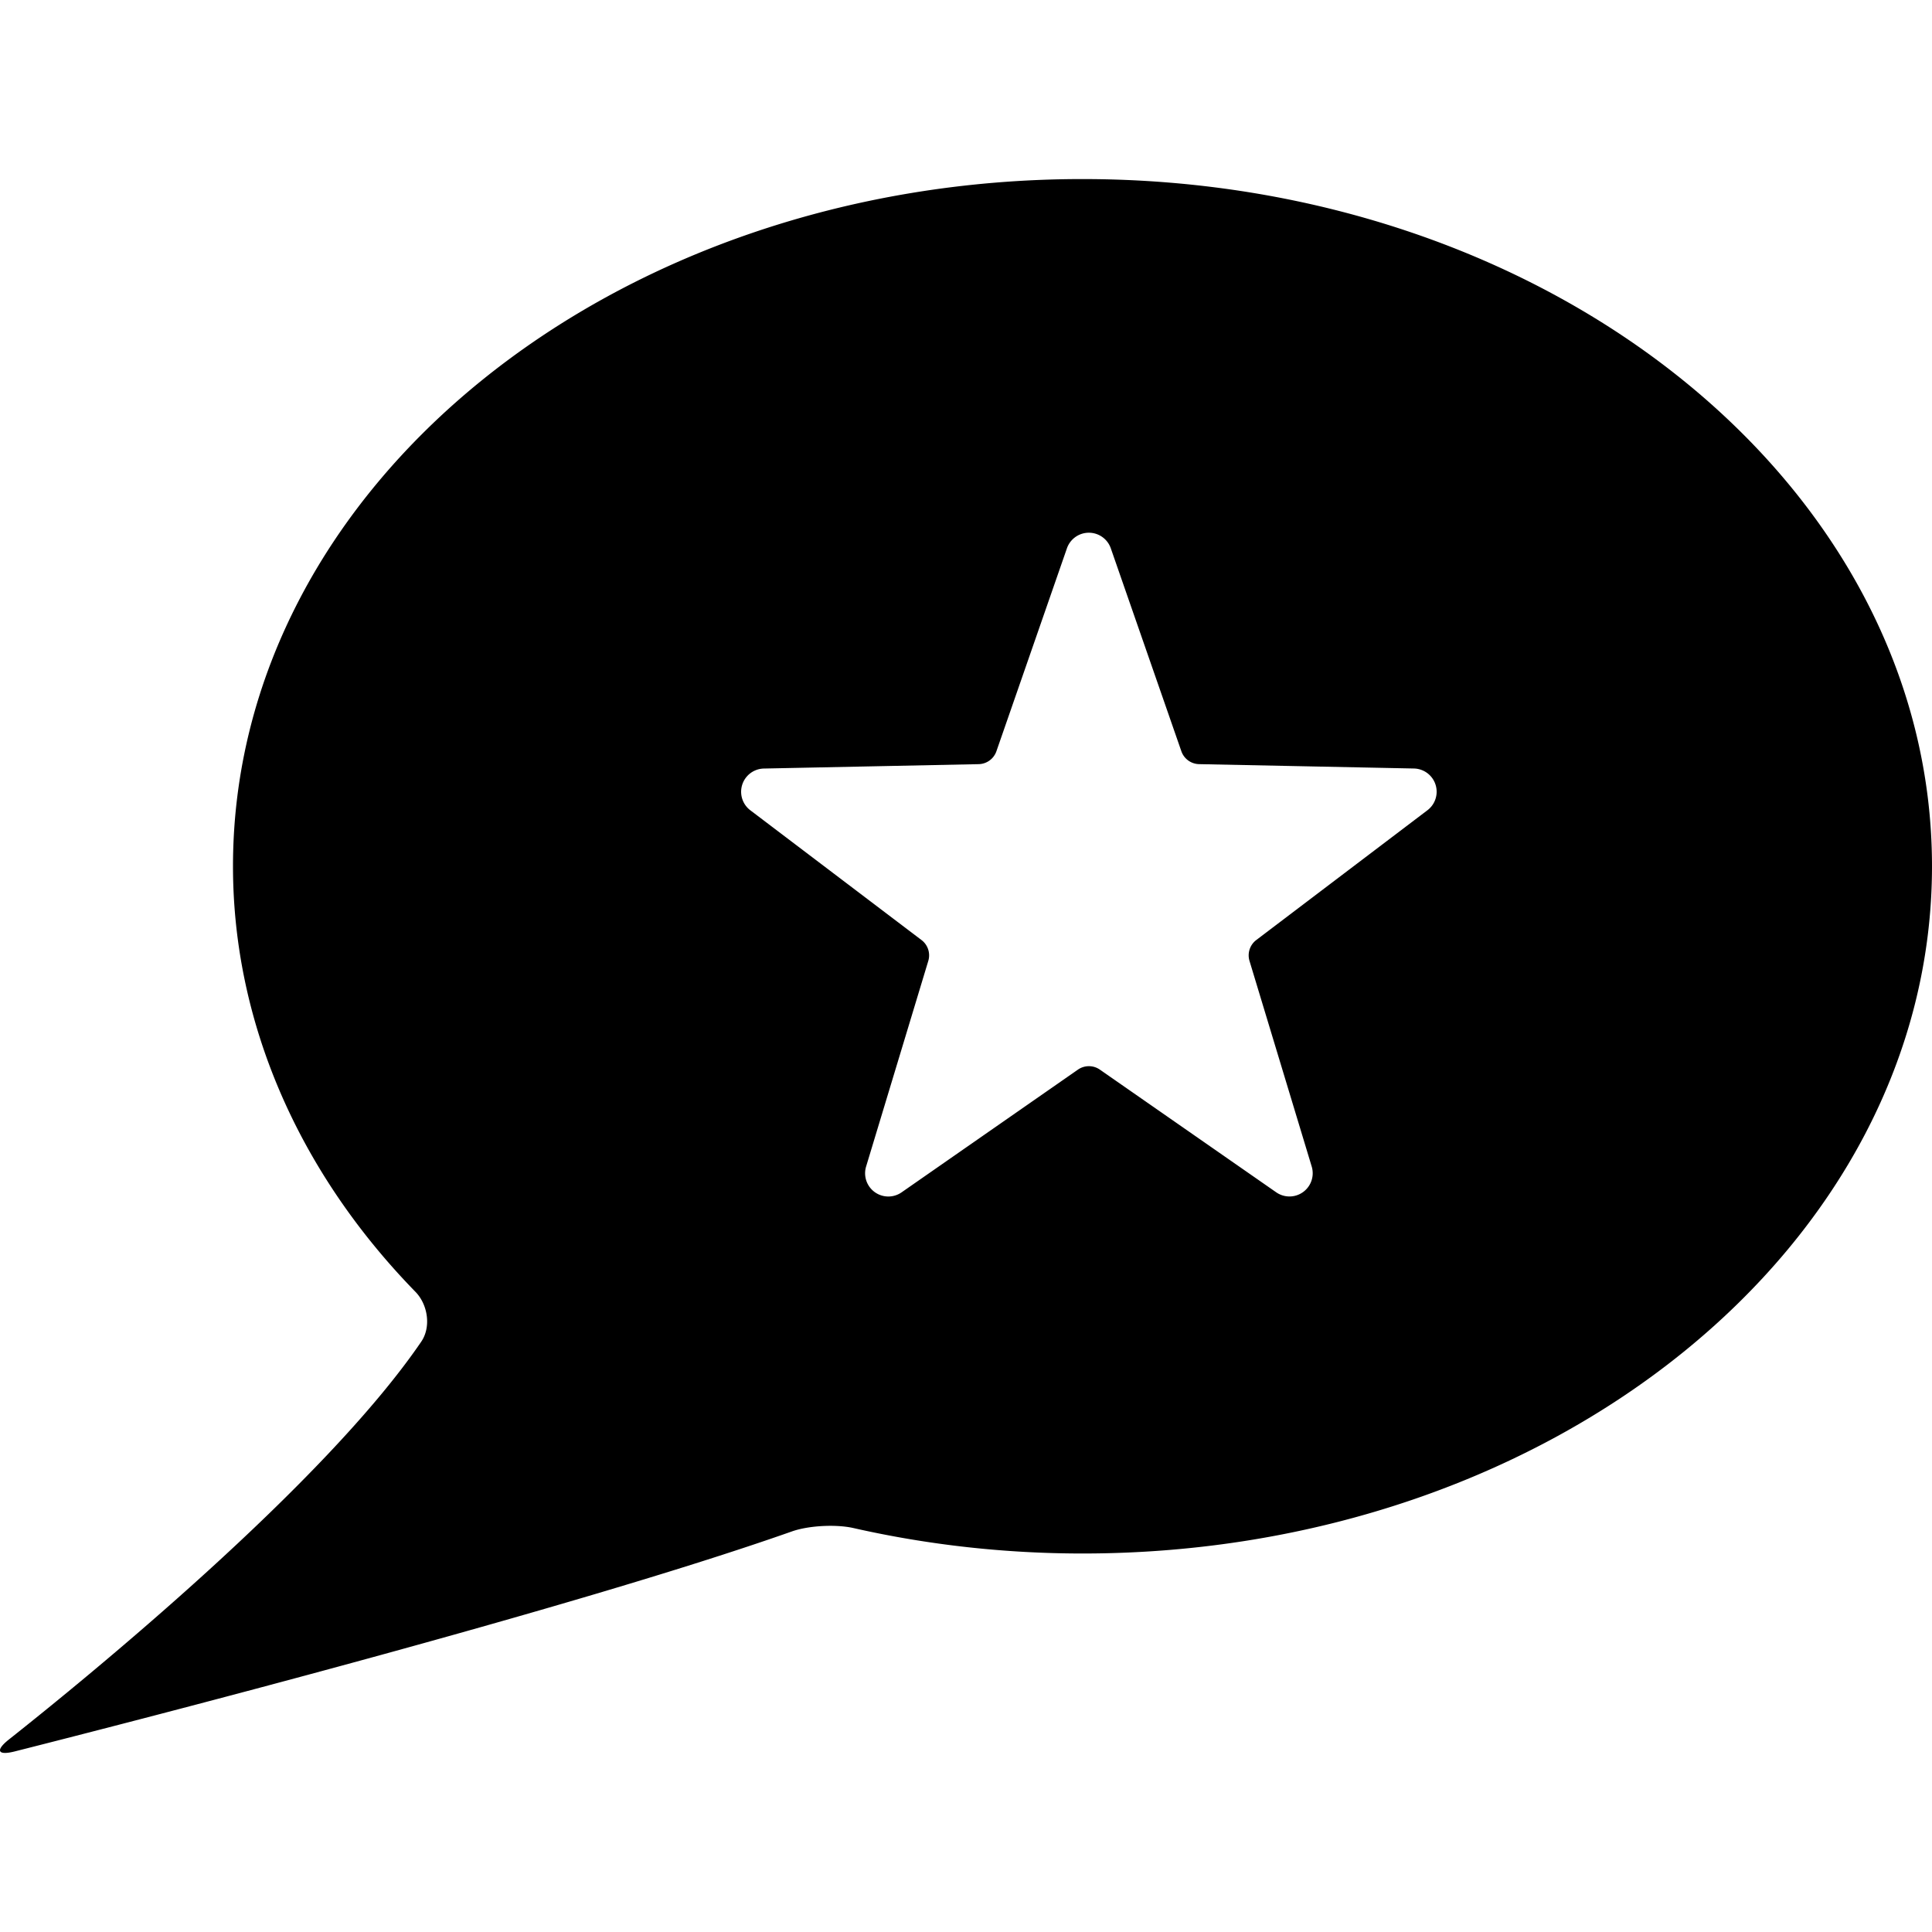 <?xml version="1.0" encoding="UTF-8" standalone="no"?>
<svg
   xmlns:dc="http://purl.org/dc/elements/1.1/"
   xmlns:cc="http://creativecommons.org/ns#"
   xmlns:rdf="http://www.w3.org/1999/02/22-rdf-syntax-ns#"
   xmlns:svg="http://www.w3.org/2000/svg"
   xmlns="http://www.w3.org/2000/svg"
   xmlns:sodipodi="http://sodipodi.sourceforge.net/DTD/sodipodi-0.dtd"
   xmlns:inkscape="http://www.inkscape.org/namespaces/inkscape"
   width="300"
   height="300"
   viewBox="0 0 300 300"
   version="1.1"
   id="svg8"
   inkscape:version="1.0.1 (3bc2e813f5, 2020-09-07)"
   sodipodi:docname="speech-bubble-star.svg">
  <defs
     id="defs2" />
  <sodipodi:namedview
     id="base"
     pagecolor="#ffffff"
     bordercolor="#666666"
     borderopacity="1.0"
     inkscape:pageopacity="0.0"
     inkscape:pageshadow="2"
     inkscape:zoom="2"
     inkscape:cx="150"
     inkscape:cy="150"
     inkscape:document-units="px"
     inkscape:current-layer="layer1"
     inkscape:document-rotation="0"
     showgrid="false"
     units="px"
     inkscape:window-width="2560"
     inkscape:window-height="1377"
     inkscape:window-x="2552"
     inkscape:window-y="-8"
     inkscape:window-maximized="1" />
  <g
     inkscape:label="Ebene 1"
     inkscape:groupmode="layer"
     id="layer1">
    <path
       id="path830-1-9-9-2"
       style="fill:#000000;stroke-width:25.584;stop-color:#000000"
       d="m 167.964,27.805 c -72.803,0.056 -131.785,47.816 -131.785,106.711 -1.7e-4,24.02 10.015,47.293 28.336,66.084 1.928,1.977 2.455,5.449 0.9,7.73 -15.137,22.204 -51.913,52.184 -64.021,61.768 -2.165,1.714 -1.767,2.537 0.91,1.859 18.702,-4.733 86.785,-22.204 120.664,-34.158 2.604,-0.919 6.864,-1.133 9.557,-0.523 11.569,2.621 23.534,3.951 35.564,3.951 72.852,1e-5 131.91,-47.776 131.91,-106.711 4e-5,-58.935 -59.058,-106.711 -131.91,-106.711 z m 1.127,54.916 a 3.607,3.607 0 0 1 3.395,2.424 l 10.955,31.506 a 2.983,2.983 0 0 0 2.756,2.004 l 33.35,0.678 a 3.607,3.607 0 0 1 2.107,6.48 l -26.58,20.154 a 2.983,2.983 0 0 0 -1.053,3.24 l 9.66,31.928 a 3.607,3.607 0 0 1 -5.512,4.006 L 170.787,166.09 a 2.983,2.983 0 0 0 -3.406,0 l -27.379,19.055 a 3.607,3.607 0 0 1 -5.514,-4.006 l 9.656,-31.928 a 2.983,2.983 0 0 0 -1.053,-3.242 l -26.582,-20.15 a 3.607,3.607 0 0 1 2.105,-6.48 l 33.35,-0.682 a 2.983,2.983 0 0 0 2.758,-2.004 l 10.949,-31.508 a 3.607,3.607 0 0 1 3.42,-2.424 z" />
  </g>
</svg>
